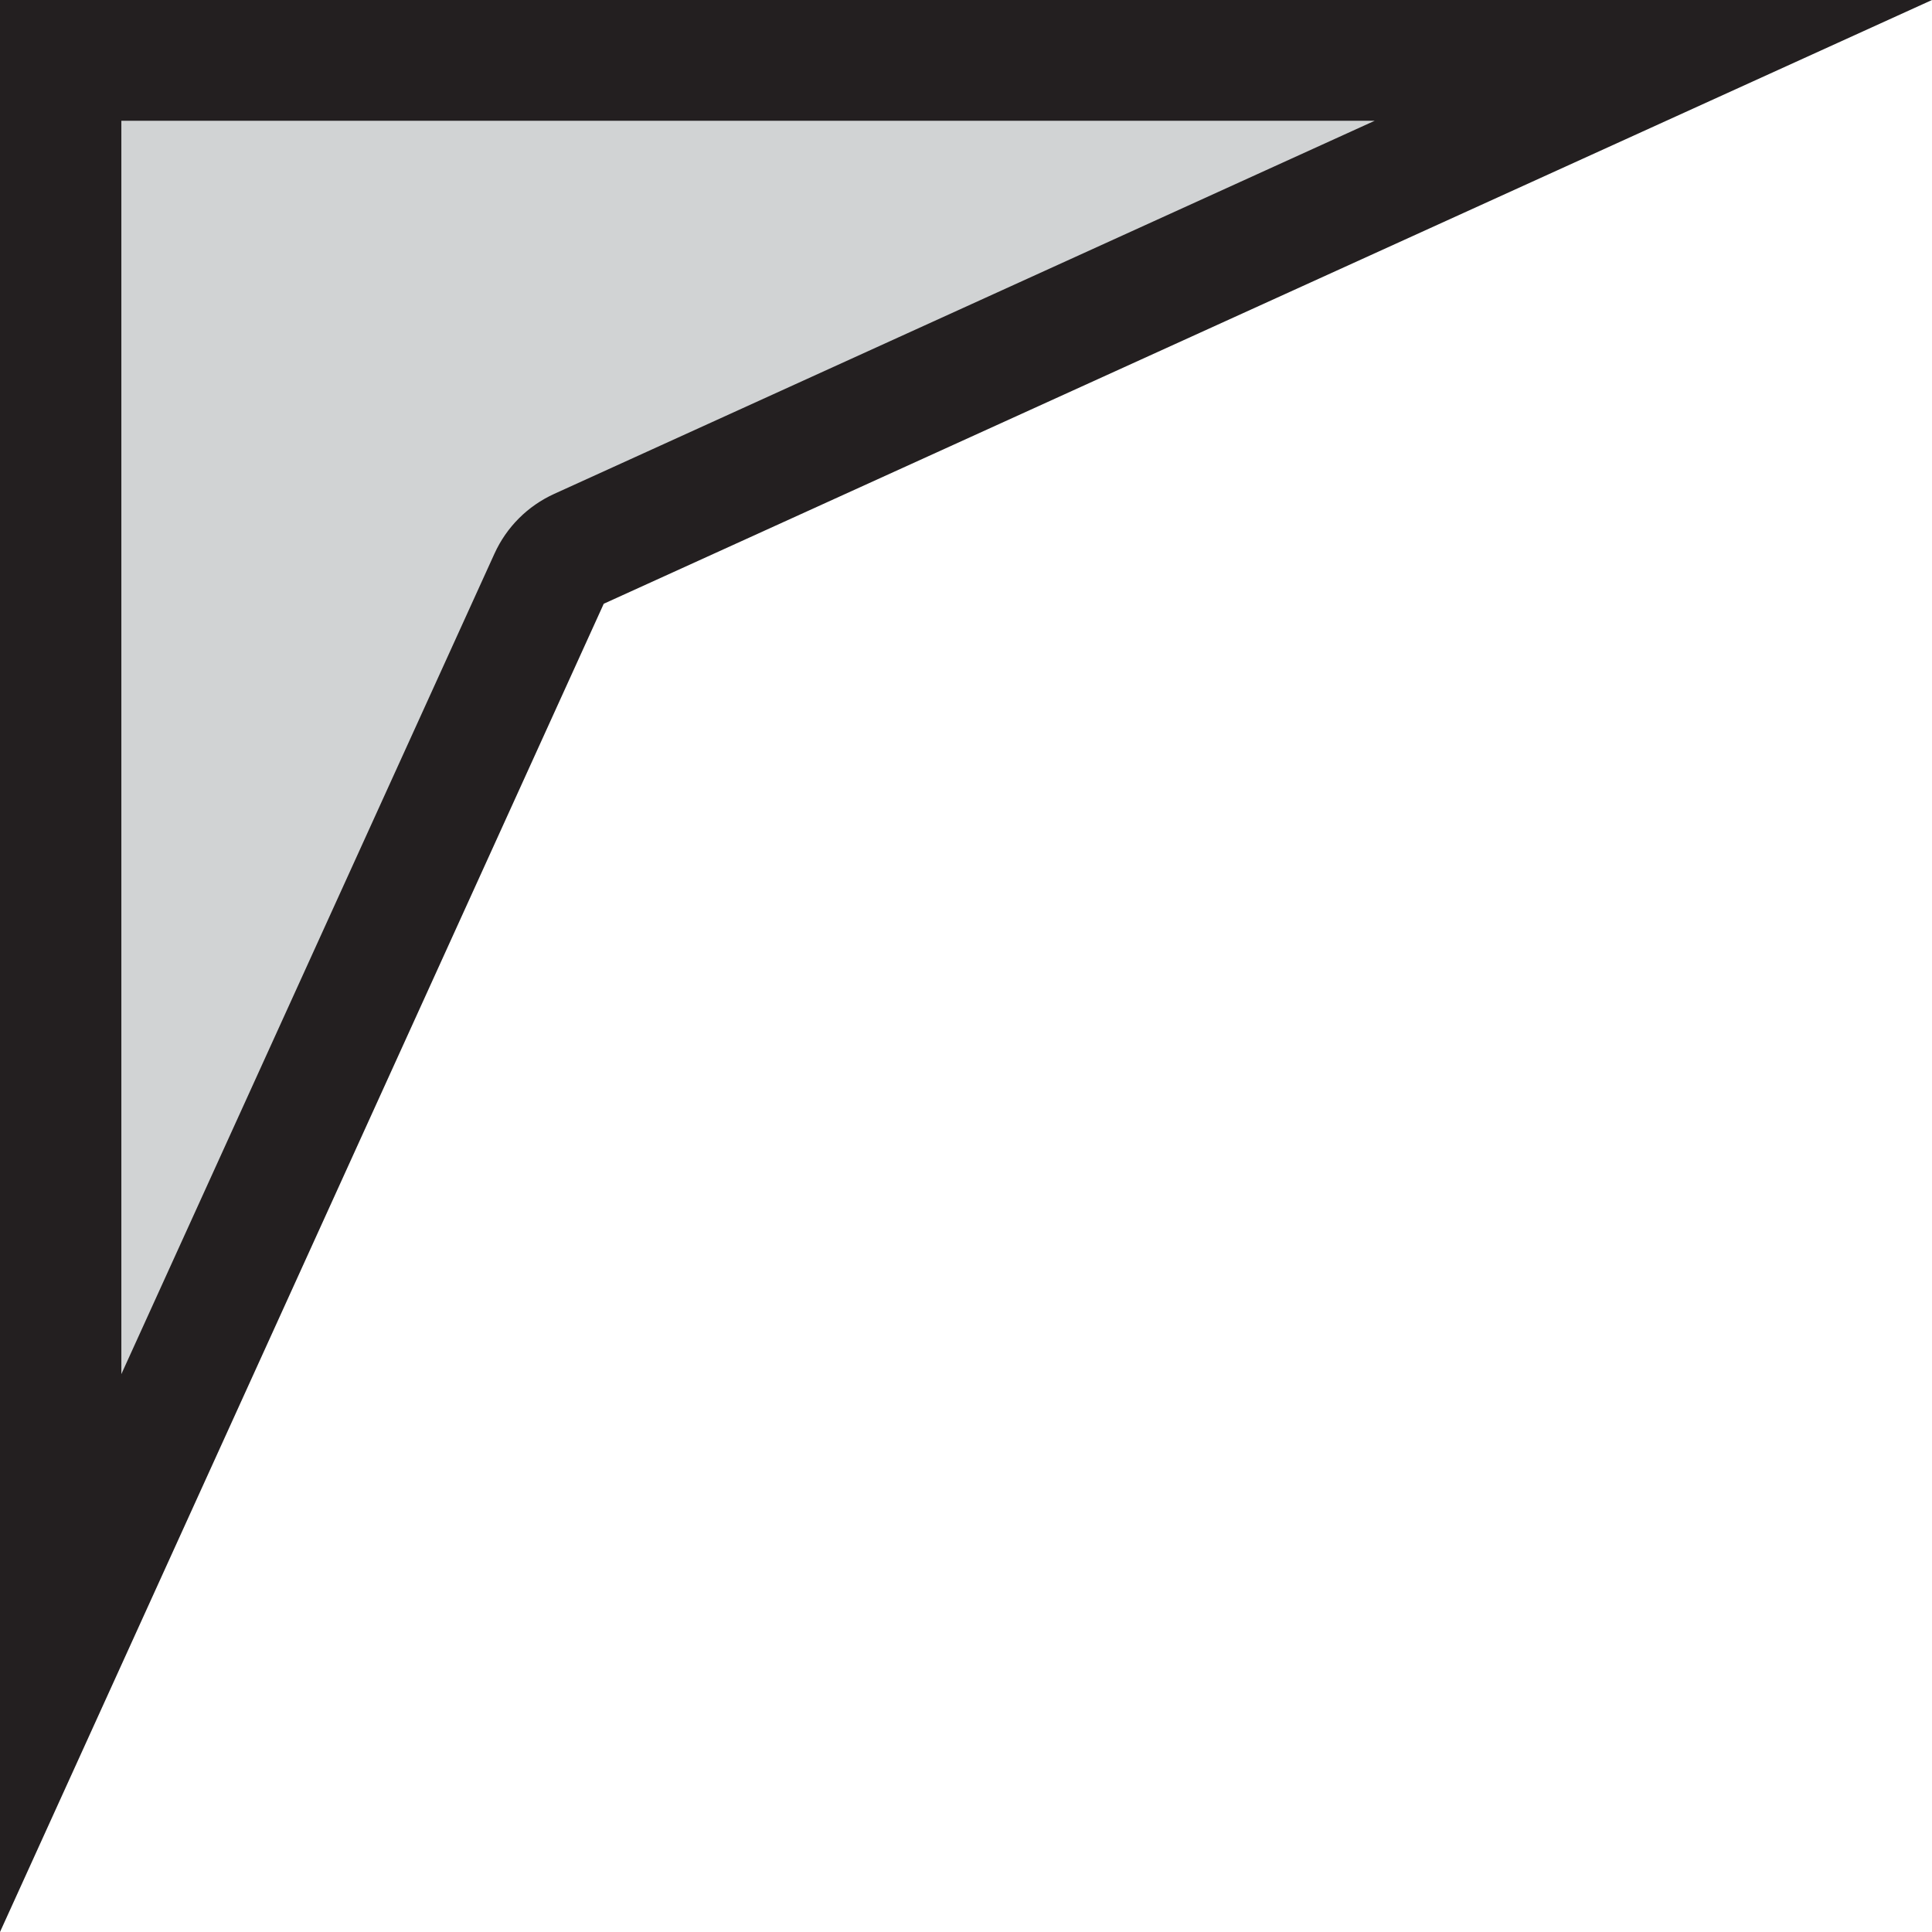<?xml version="1.0" encoding="UTF-8"?>
<svg id="Layer_1" data-name="Layer 1" xmlns="http://www.w3.org/2000/svg" version="1.1" viewBox="0 0 32 32">
  <defs>
    <style>
      .cls-1 {
        fill: #231f20;
      }

      .cls-1, .cls-2 {
        stroke-width: 0px;
      }

      .cls-2 {
        fill: #d1d3d4;
      }
    </style>
  </defs>
  <path class="cls-2" d="M1,1h26.38L9.59,9.09c-.22.1-.4.28-.5.5L1,27.38V1Z"/>
  <path class="cls-1" d="M22.77,2l-13.59,6.18c-.44.2-.79.55-.99.99l-6.18,13.59V2h20.77M32,0H0v32L10,10,32,0h0Z"/>
</svg>